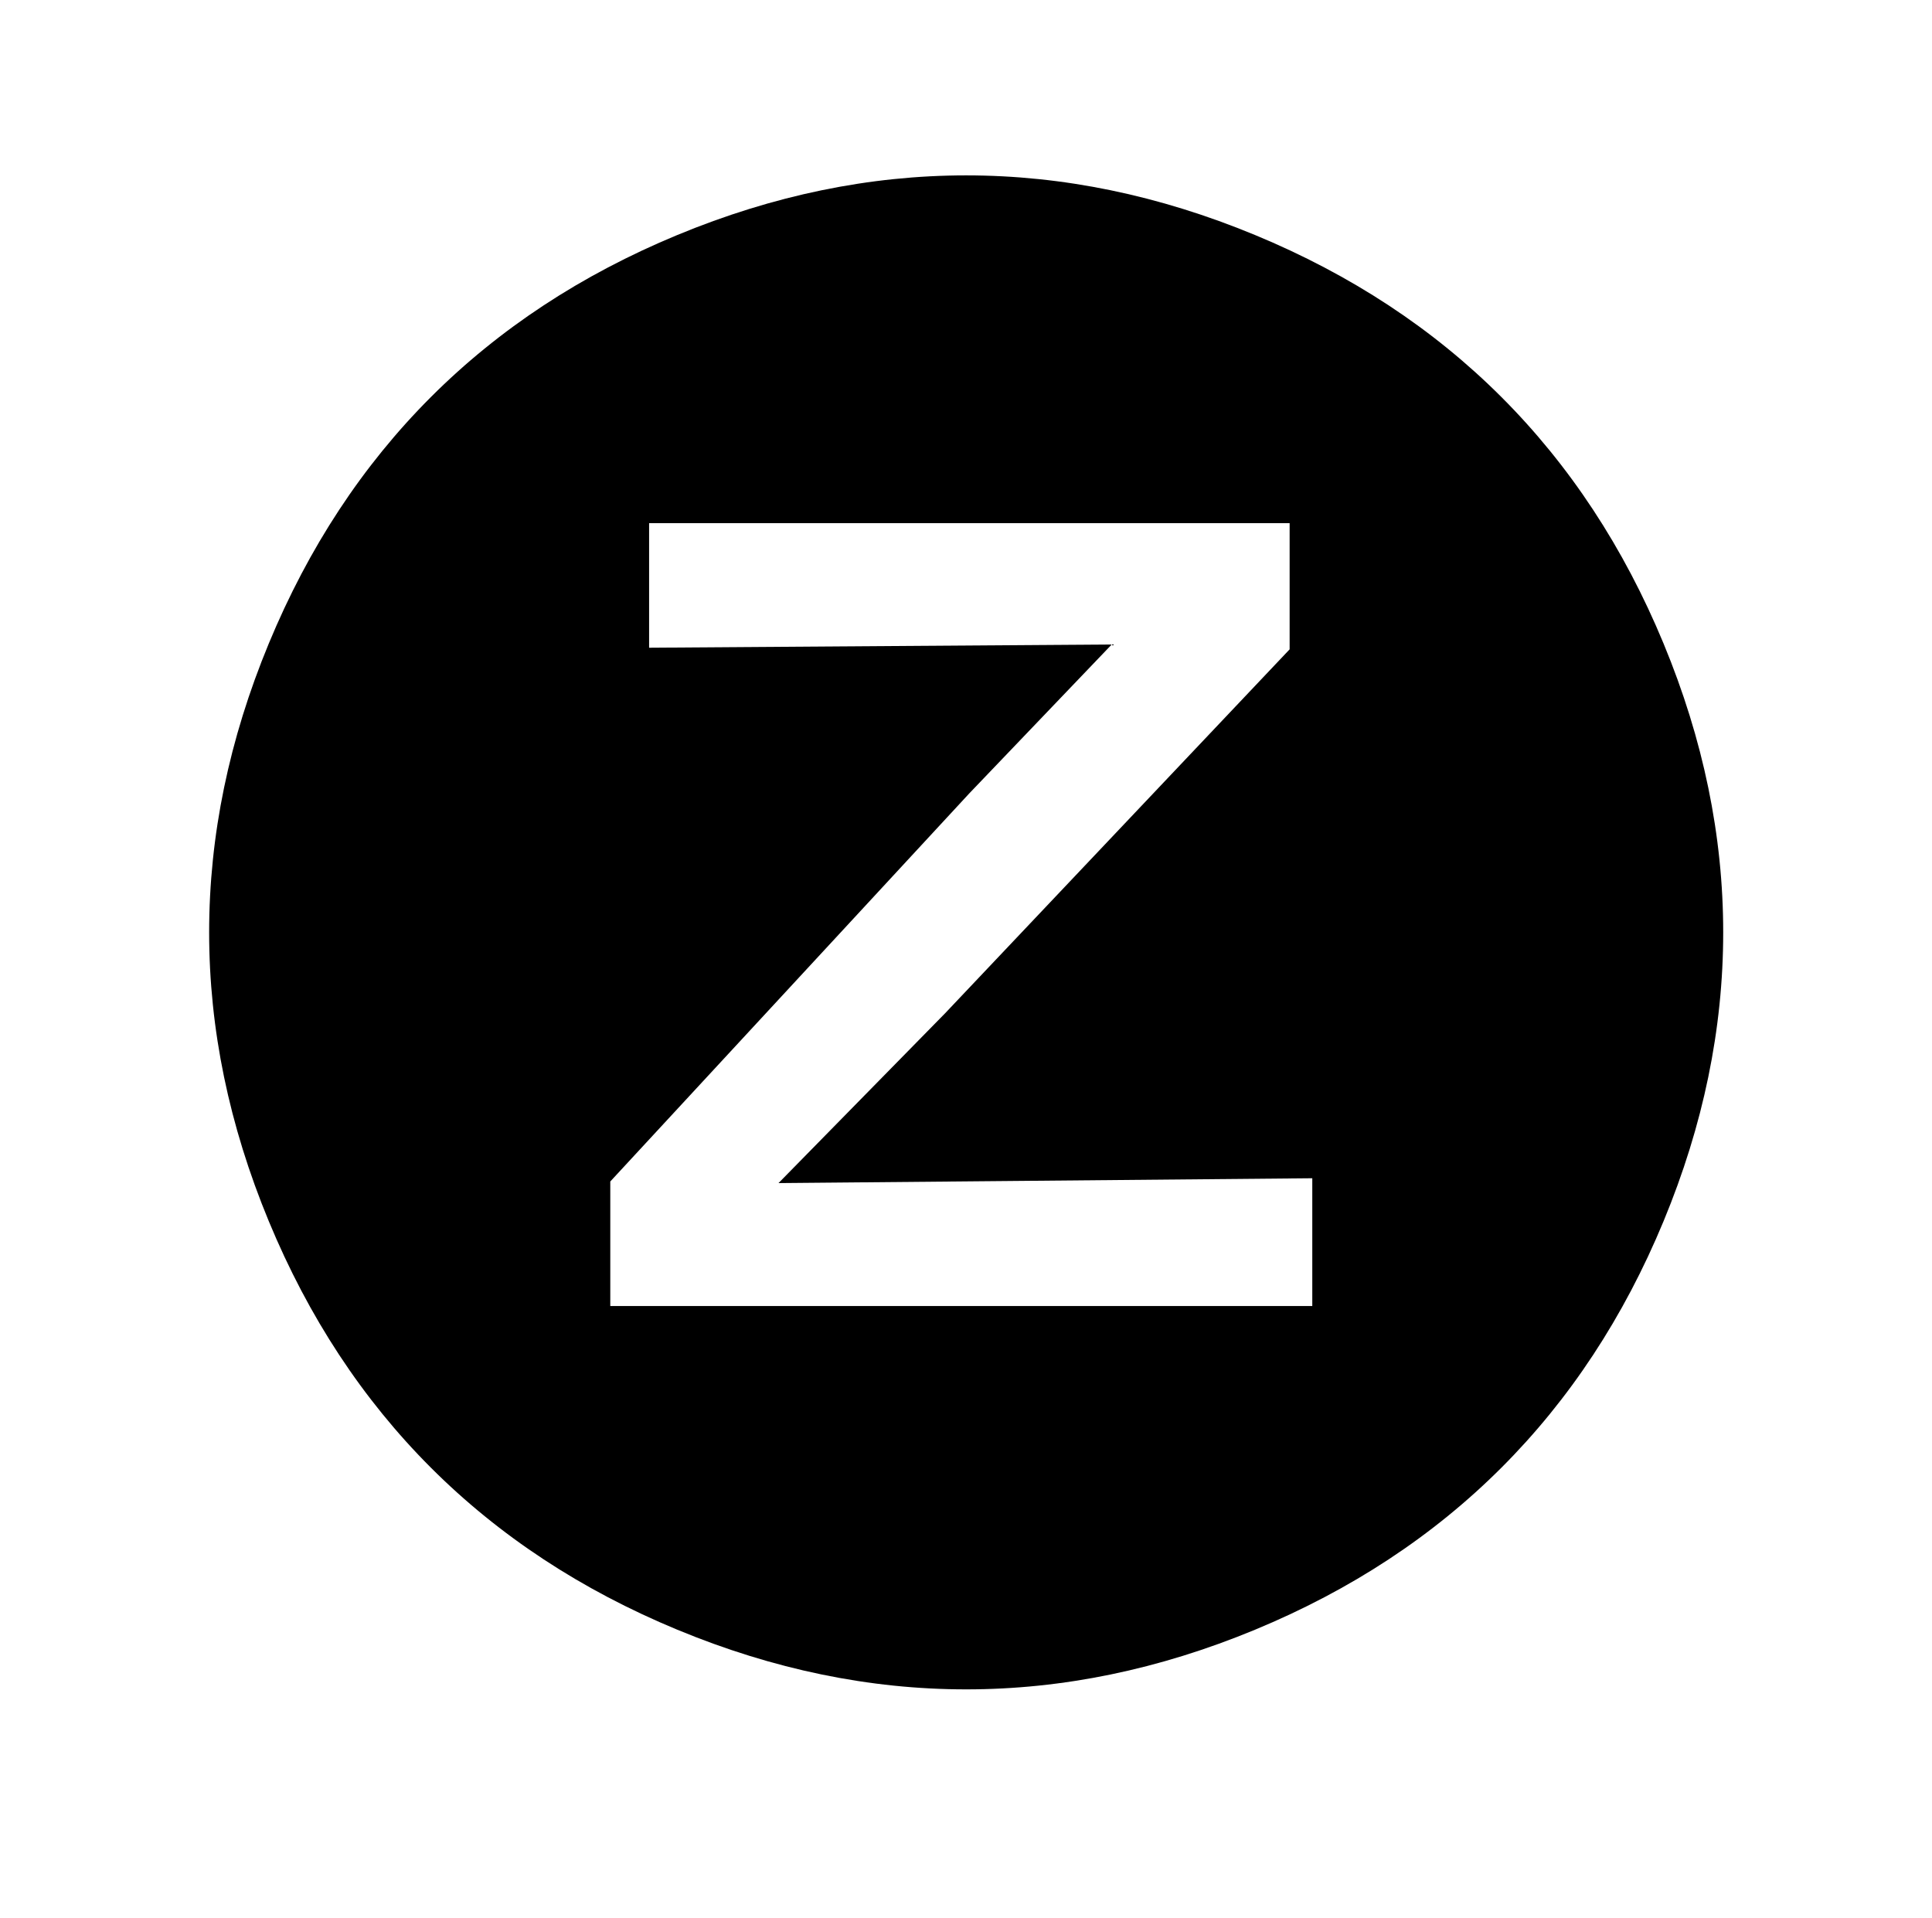 <?xml version="1.0" encoding="utf-8"?>

<svg version="1.0" 
	id="glyph_⑦" 
	xmlns="http://www.w3.org/2000/svg" 
	xmlns:xlink="http://www.w3.org/1999/xlink"
	x="0px"
	y="0px"
	width="95.703px" 
	height="95.02px">
	
<!-- Editor: Birdfont 5.8.0 -->

<g id="⑦">
<path style="fill:#000000;stroke-width:0px" d="M74.376 72.704 Q69.303 77.778 62.169 80.733 Q55.035 83.688 47.86 83.688 Q40.685 83.688 33.551 80.733 Q26.417 77.778 21.343 72.704 Q16.27 67.63 13.315 60.497 Q10.36 53.363 10.36 46.188 Q10.36 39.012 13.315 31.878 Q16.27 24.745 21.343 19.671 Q26.417 14.597 33.551 11.642 Q40.685 8.688 47.86 8.688 Q55.035 8.688 62.169 11.642 Q69.303 14.597 74.376 19.671 Q79.45 24.745 82.405 31.878 Q85.36 39.012 85.36 46.188 Q85.36 53.363 82.405 60.497 Q79.45 67.63 74.376 72.704 zM65.005 58.368 C58.395 58.428 45.174 58.548 38.564 58.608 C40.627 56.505 44.754 52.299 46.817 50.195 C51.083 45.688 59.617 36.674 63.883 32.167 C63.883 30.605 63.883 27.48 63.883 25.917 C55.951 25.917 40.086 25.917 32.154 25.917 C32.154 27.46 32.154 30.545 32.154 32.087 C37.883 32.047 49.341 31.967 55.07 31.927 C53.307 33.77 49.781 37.455 48.019 39.298 C43.572 44.106 34.678 53.721 30.231 58.528 C30.231 60.071 30.231 63.155 30.231 64.698 C38.925 64.698 56.312 64.698 65.005 64.698 C65.005 63.115 65.005 59.95 65.005 58.368 z" id="path_⑦_0" />
</g>
</svg>